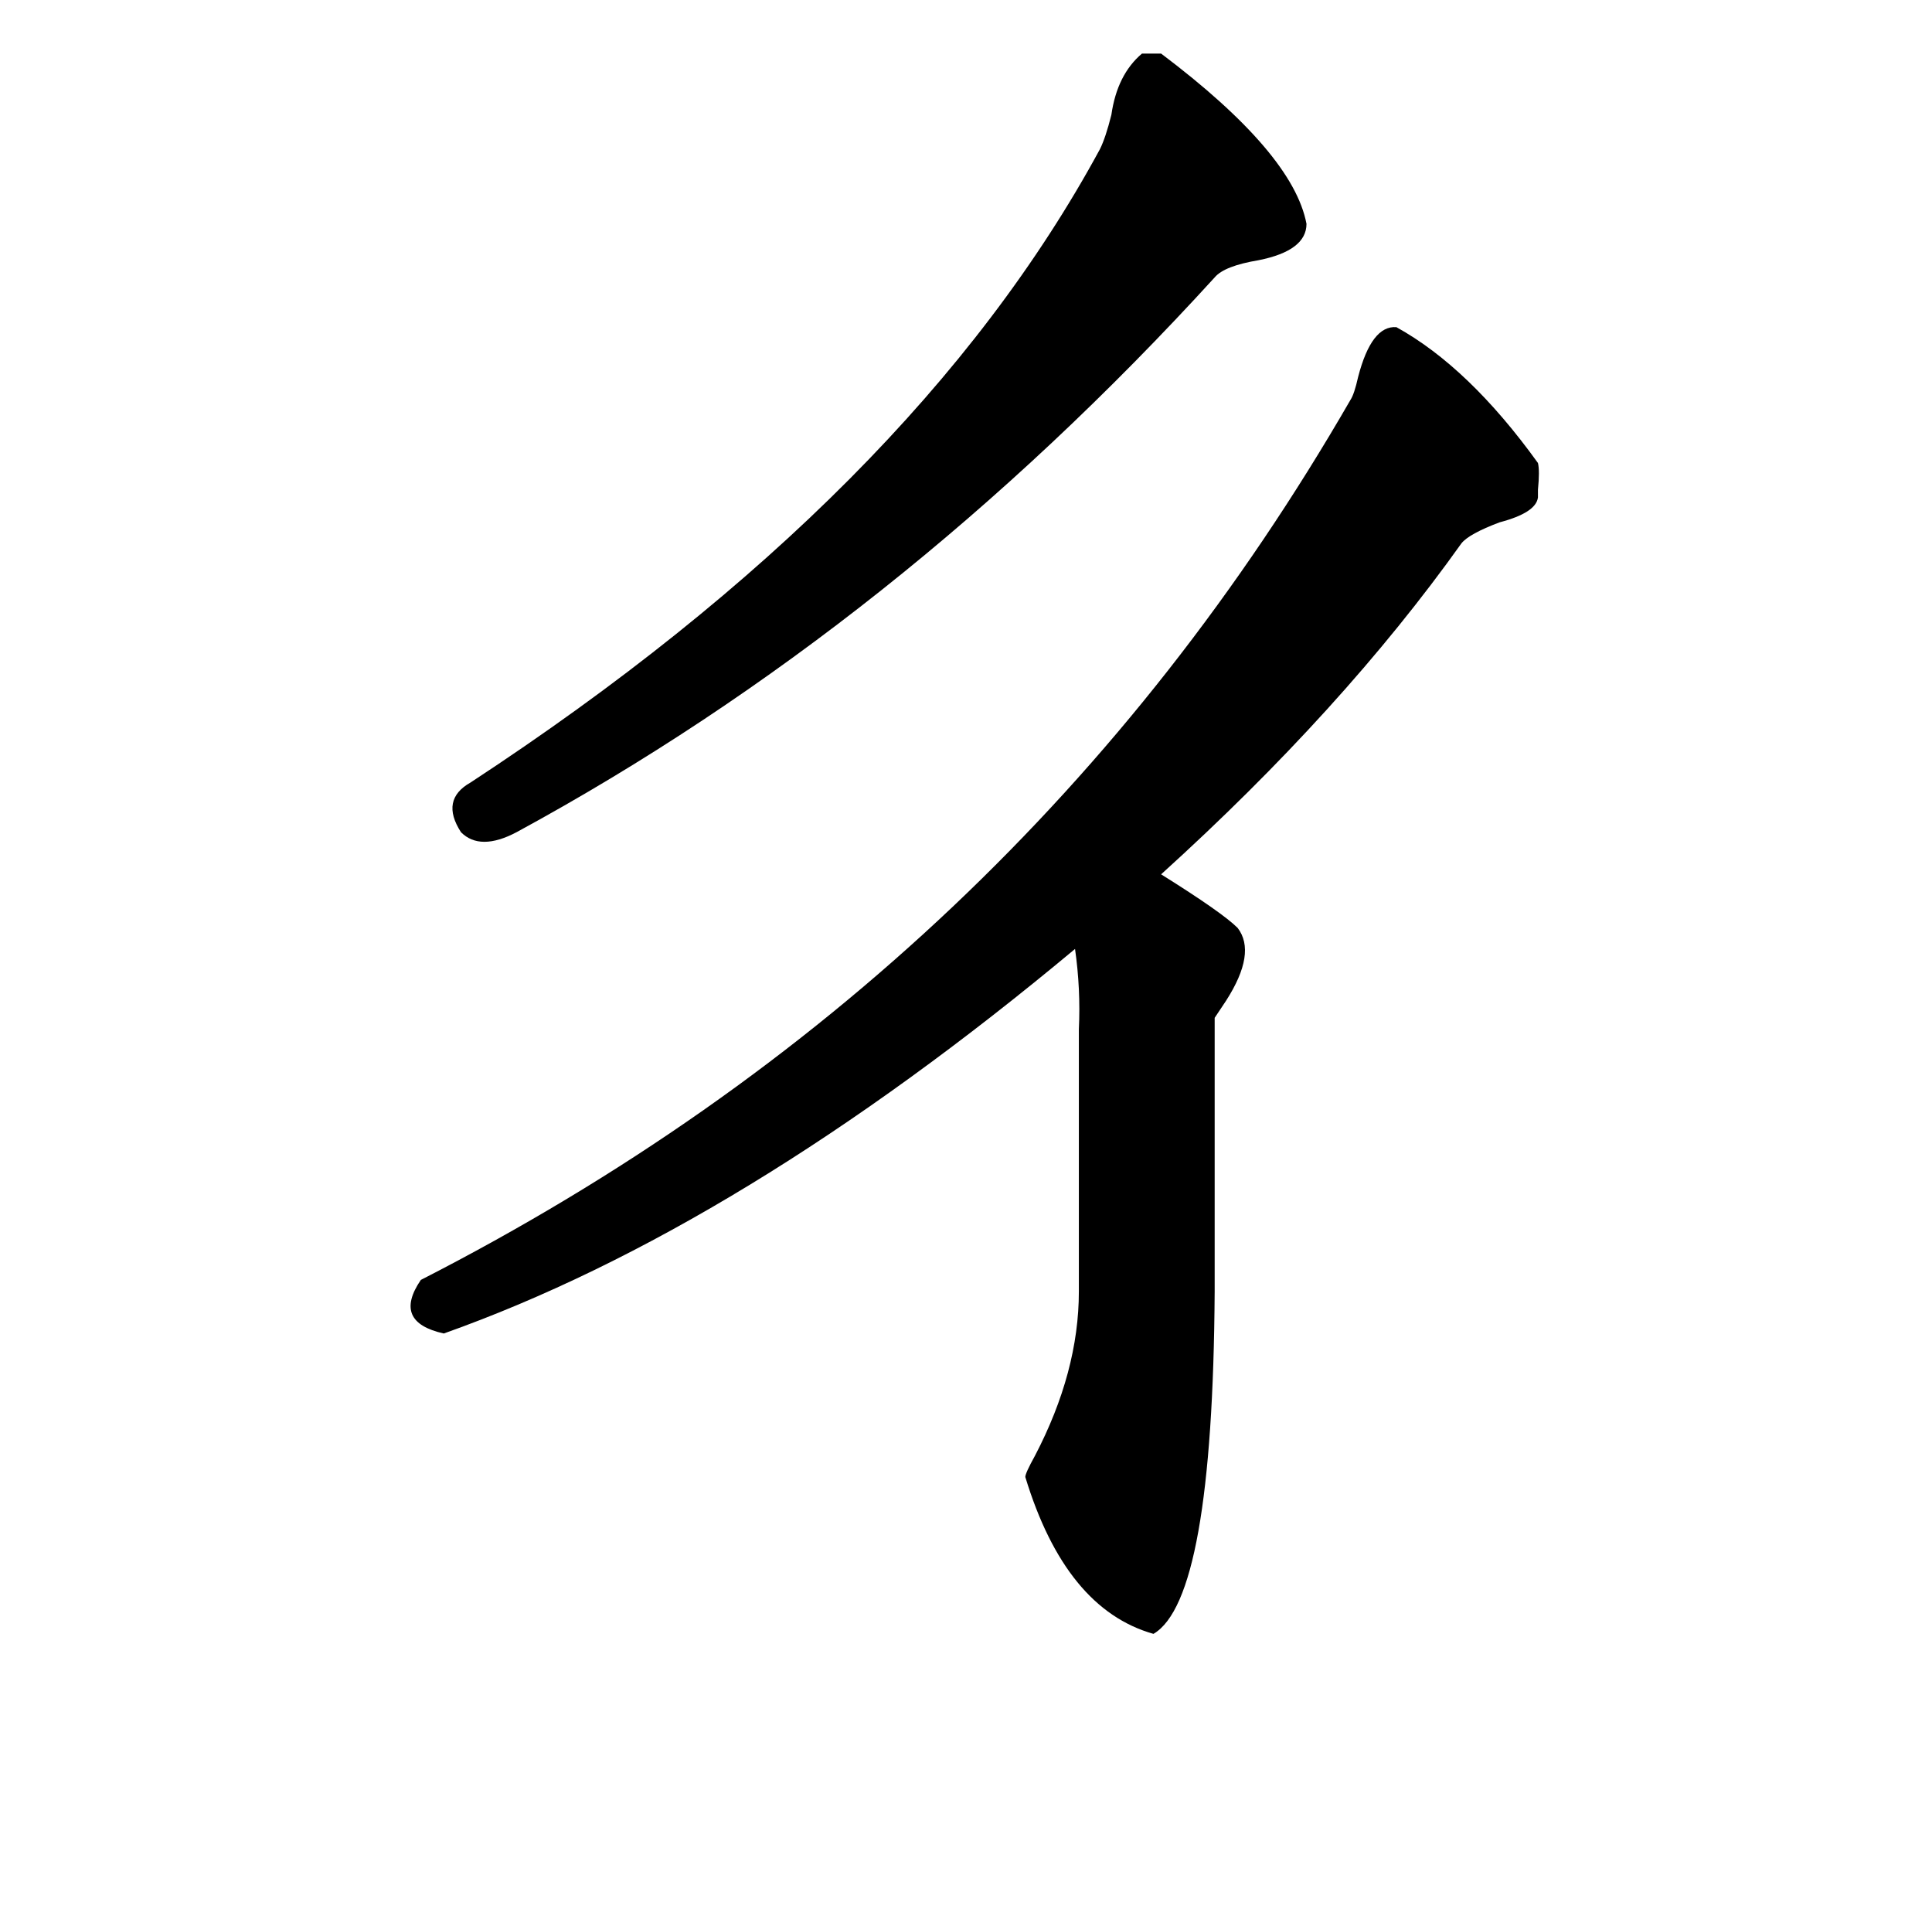 <?xml version="1.0" standalone="no"?>
<!DOCTYPE svg PUBLIC "-//W3C//DTD SVG 1.1//EN" "http://www.w3.org/Graphics/SVG/1.1/DTD/svg11.dtd" >
<svg xmlns="http://www.w3.org/2000/svg" xmlns:xlink="http://www.w3.org/1999/xlink" version="1.1" viewBox="-10 0 1010 1000">
   <path fill="currentColor"
d="M587 28h10q69 52 76 89q0 14 -25 19q-18 3 -23 9q-166 182 -365 290q-19 10 -29 0q-11 -17 5 -26q232 -152 329 -331q3 -6 6 -18q3 -21 16 -32zM625 532v143q-1 161 -32 179q-46 -13 -67 -82q0 -2 5 -11q23 -44 23 -86v-137q1 -21 -2 -42q-175 146 -330 201
q-27 -6 -12 -28q313 -160 486 -460q2 -3 4 -12q7 -27 20 -26q38 21 74 71q1 4 0 14v4q-1 8 -20 13q-16 6 -20 11q-62 87 -157 173q32 20 40 28q10 13 -6 38z" />
</svg>
